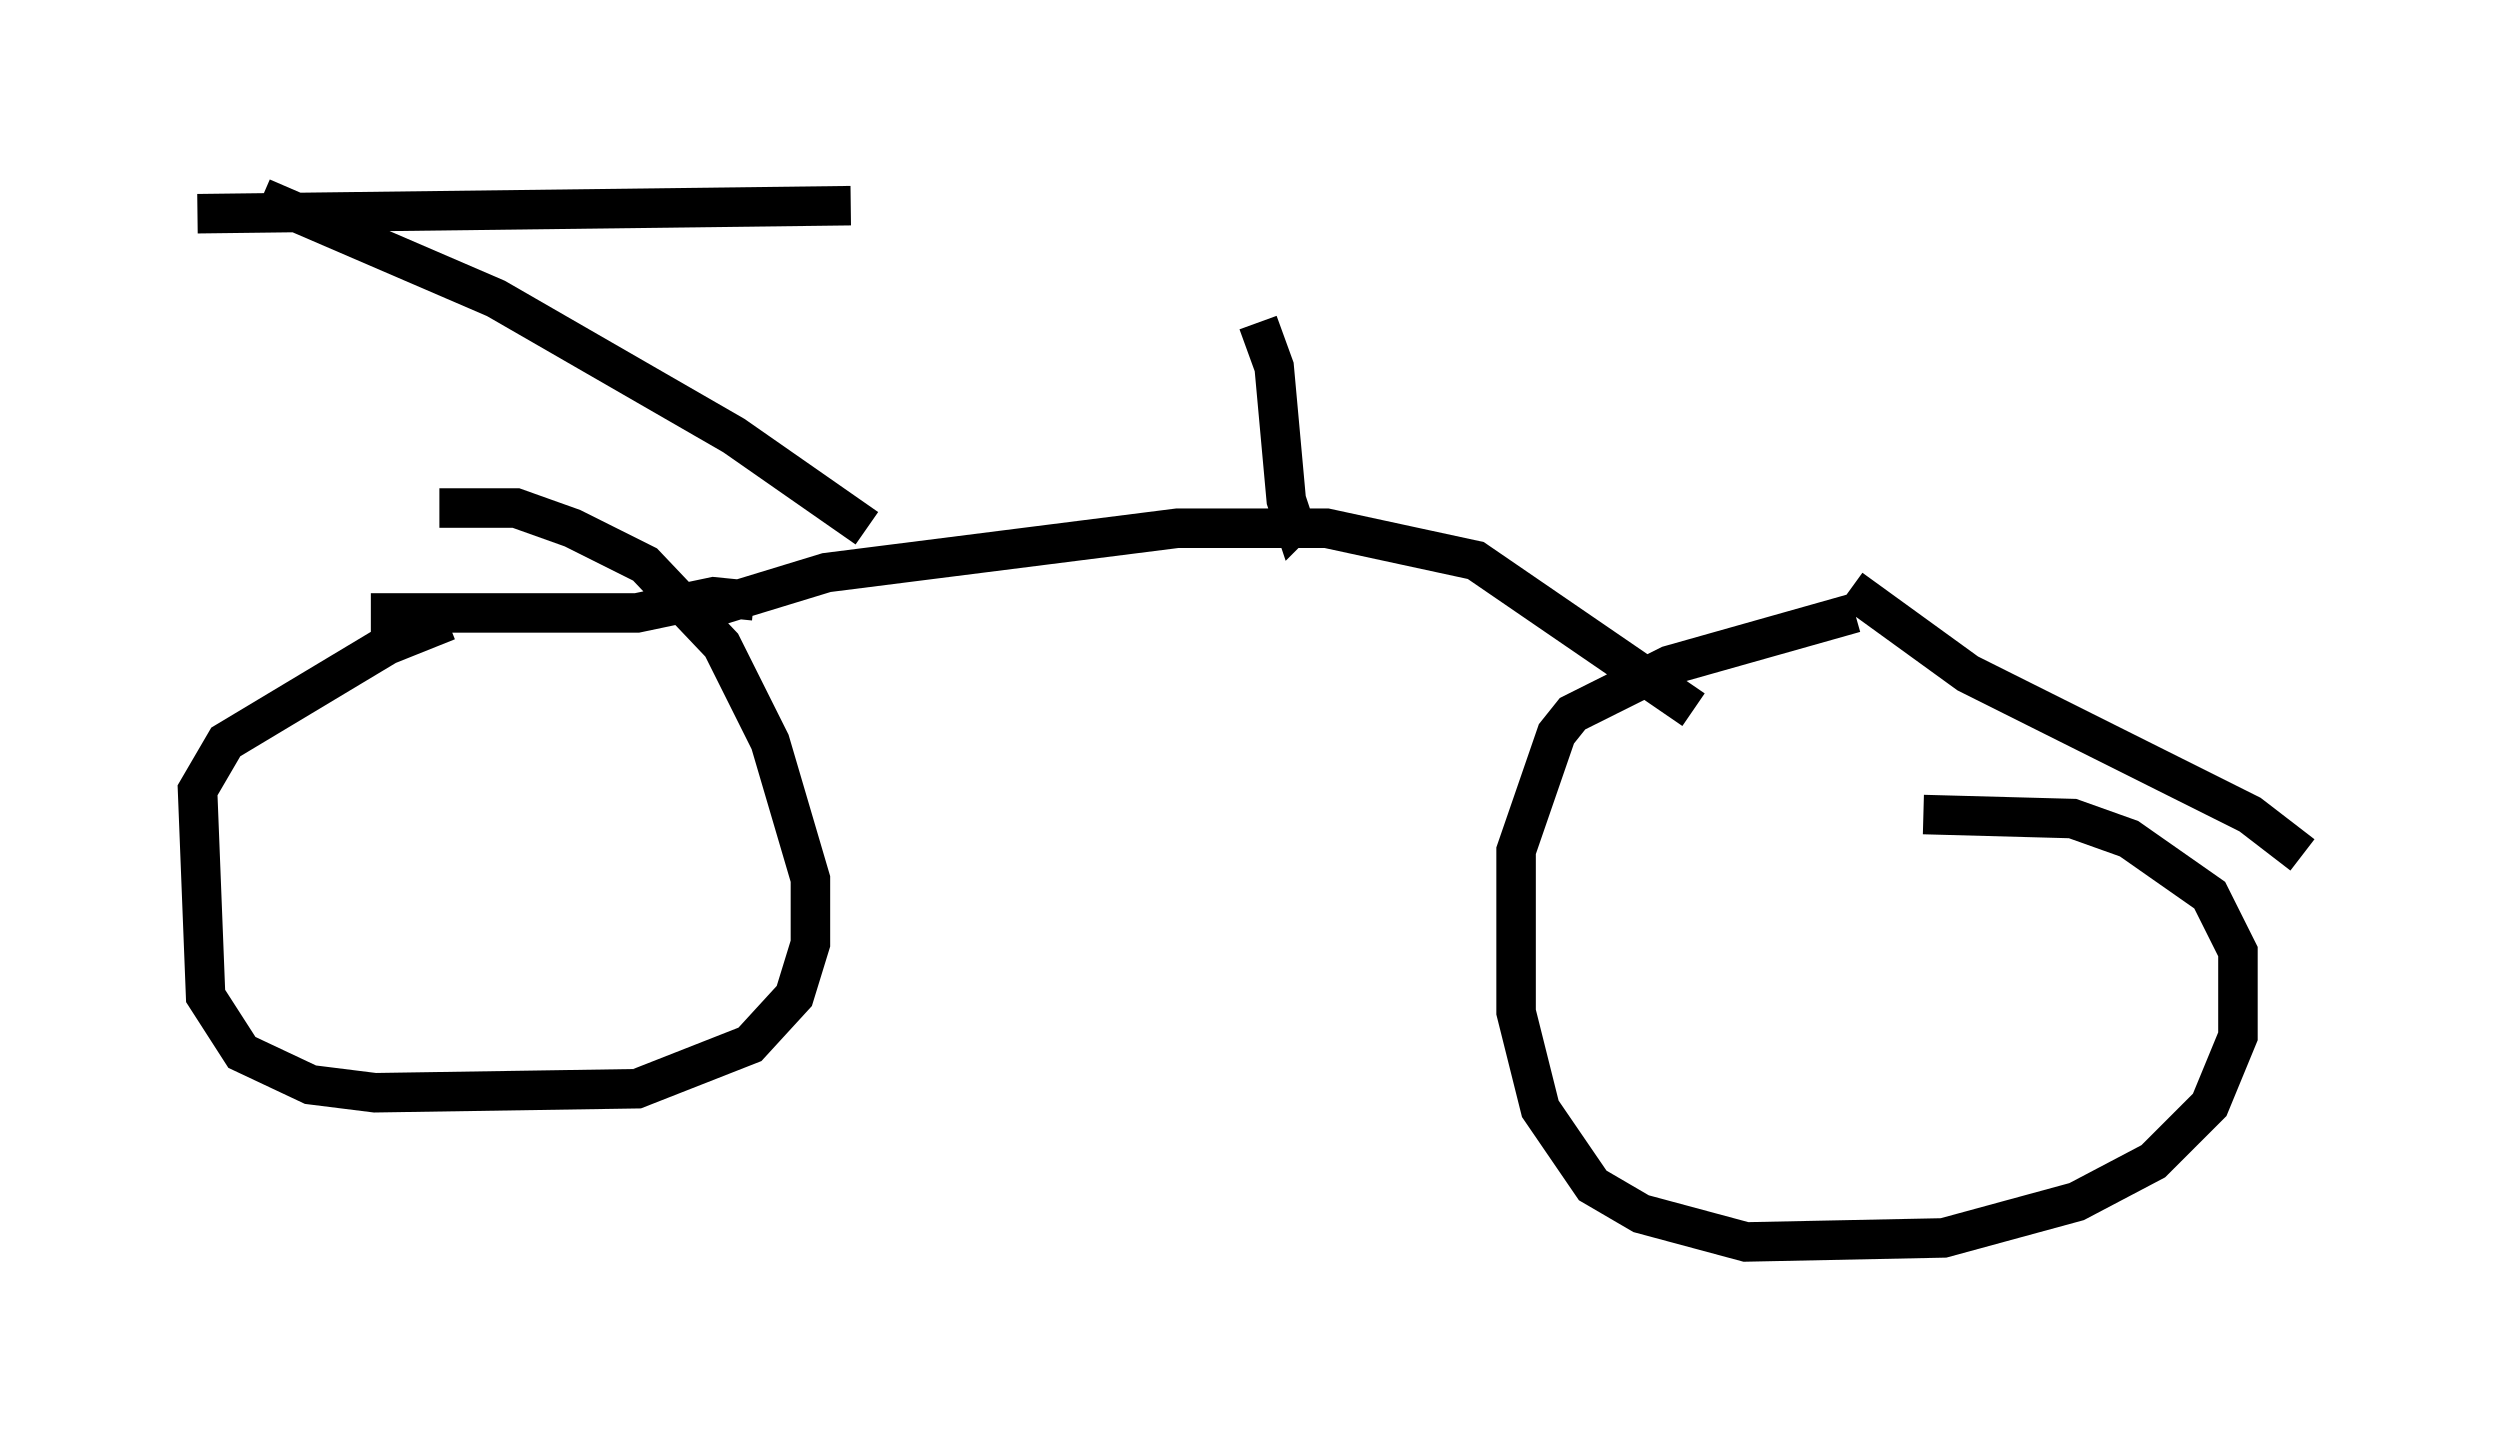 <?xml version="1.0" encoding="utf-8" ?>
<svg baseProfile="full" height="36.44" version="1.1" width="63.288" xmlns="http://www.w3.org/2000/svg" xmlns:ev="http://www.w3.org/2001/xml-events" xmlns:xlink="http://www.w3.org/1999/xlink"><defs /><rect fill="white" height="36.44" width="63.288" x="0" y="0" /><path d="M11.84, 15.923 m-0.51, -0.204 l-1.531, 0.613 -4.083, 2.45 l-0.715, 1.225 0.204, 5.206 l0.919, 1.429 1.735, 0.817 l1.633, 0.204 6.635, -0.102 l2.858, -1.123 1.123, -1.225 l0.408, -1.327 0.0, -1.633 l-1.021, -3.471 -1.225, -2.45 l-1.94, -2.042 -1.838, -0.919 l-1.429, -0.51 -1.94, 0.0 m35.832, 2.654 l-4.696, 1.327 -2.45, 1.225 l-0.408, 0.51 -1.021, 2.96 l0.0, 4.083 0.613, 2.45 l1.327, 1.94 1.225, 0.715 l2.654, 0.715 5.002, -0.102 l3.369, -0.919 1.94, -1.021 l1.429, -1.429 0.715, -1.735 l0.0, -2.144 -0.715, -1.429 l-2.042, -1.429 -1.429, -0.51 l-3.777, -0.102 m-31.442, -5.002 l3.675, -1.123 8.881, -1.123 l3.777, 0.0 3.777, 0.817 l5.513, 3.777 m-33.484, -2.45 l6.738, 0.0 1.94, -0.408 l1.021, 0.102 m27.767, -0.306 l2.96, 2.144 7.146, 3.573 l1.327, 1.021 m-36.342, -8.269 l-3.369, -2.348 -6.023, -3.471 l-5.921, -2.552 m-1.633, 0.408 l16.538, -0.204 m10.311, 2.96 l0.408, 1.123 0.306, 3.369 l0.204, 0.613 0.204, -0.204 " fill="none" stroke="black" stroke-width="1" /></svg>